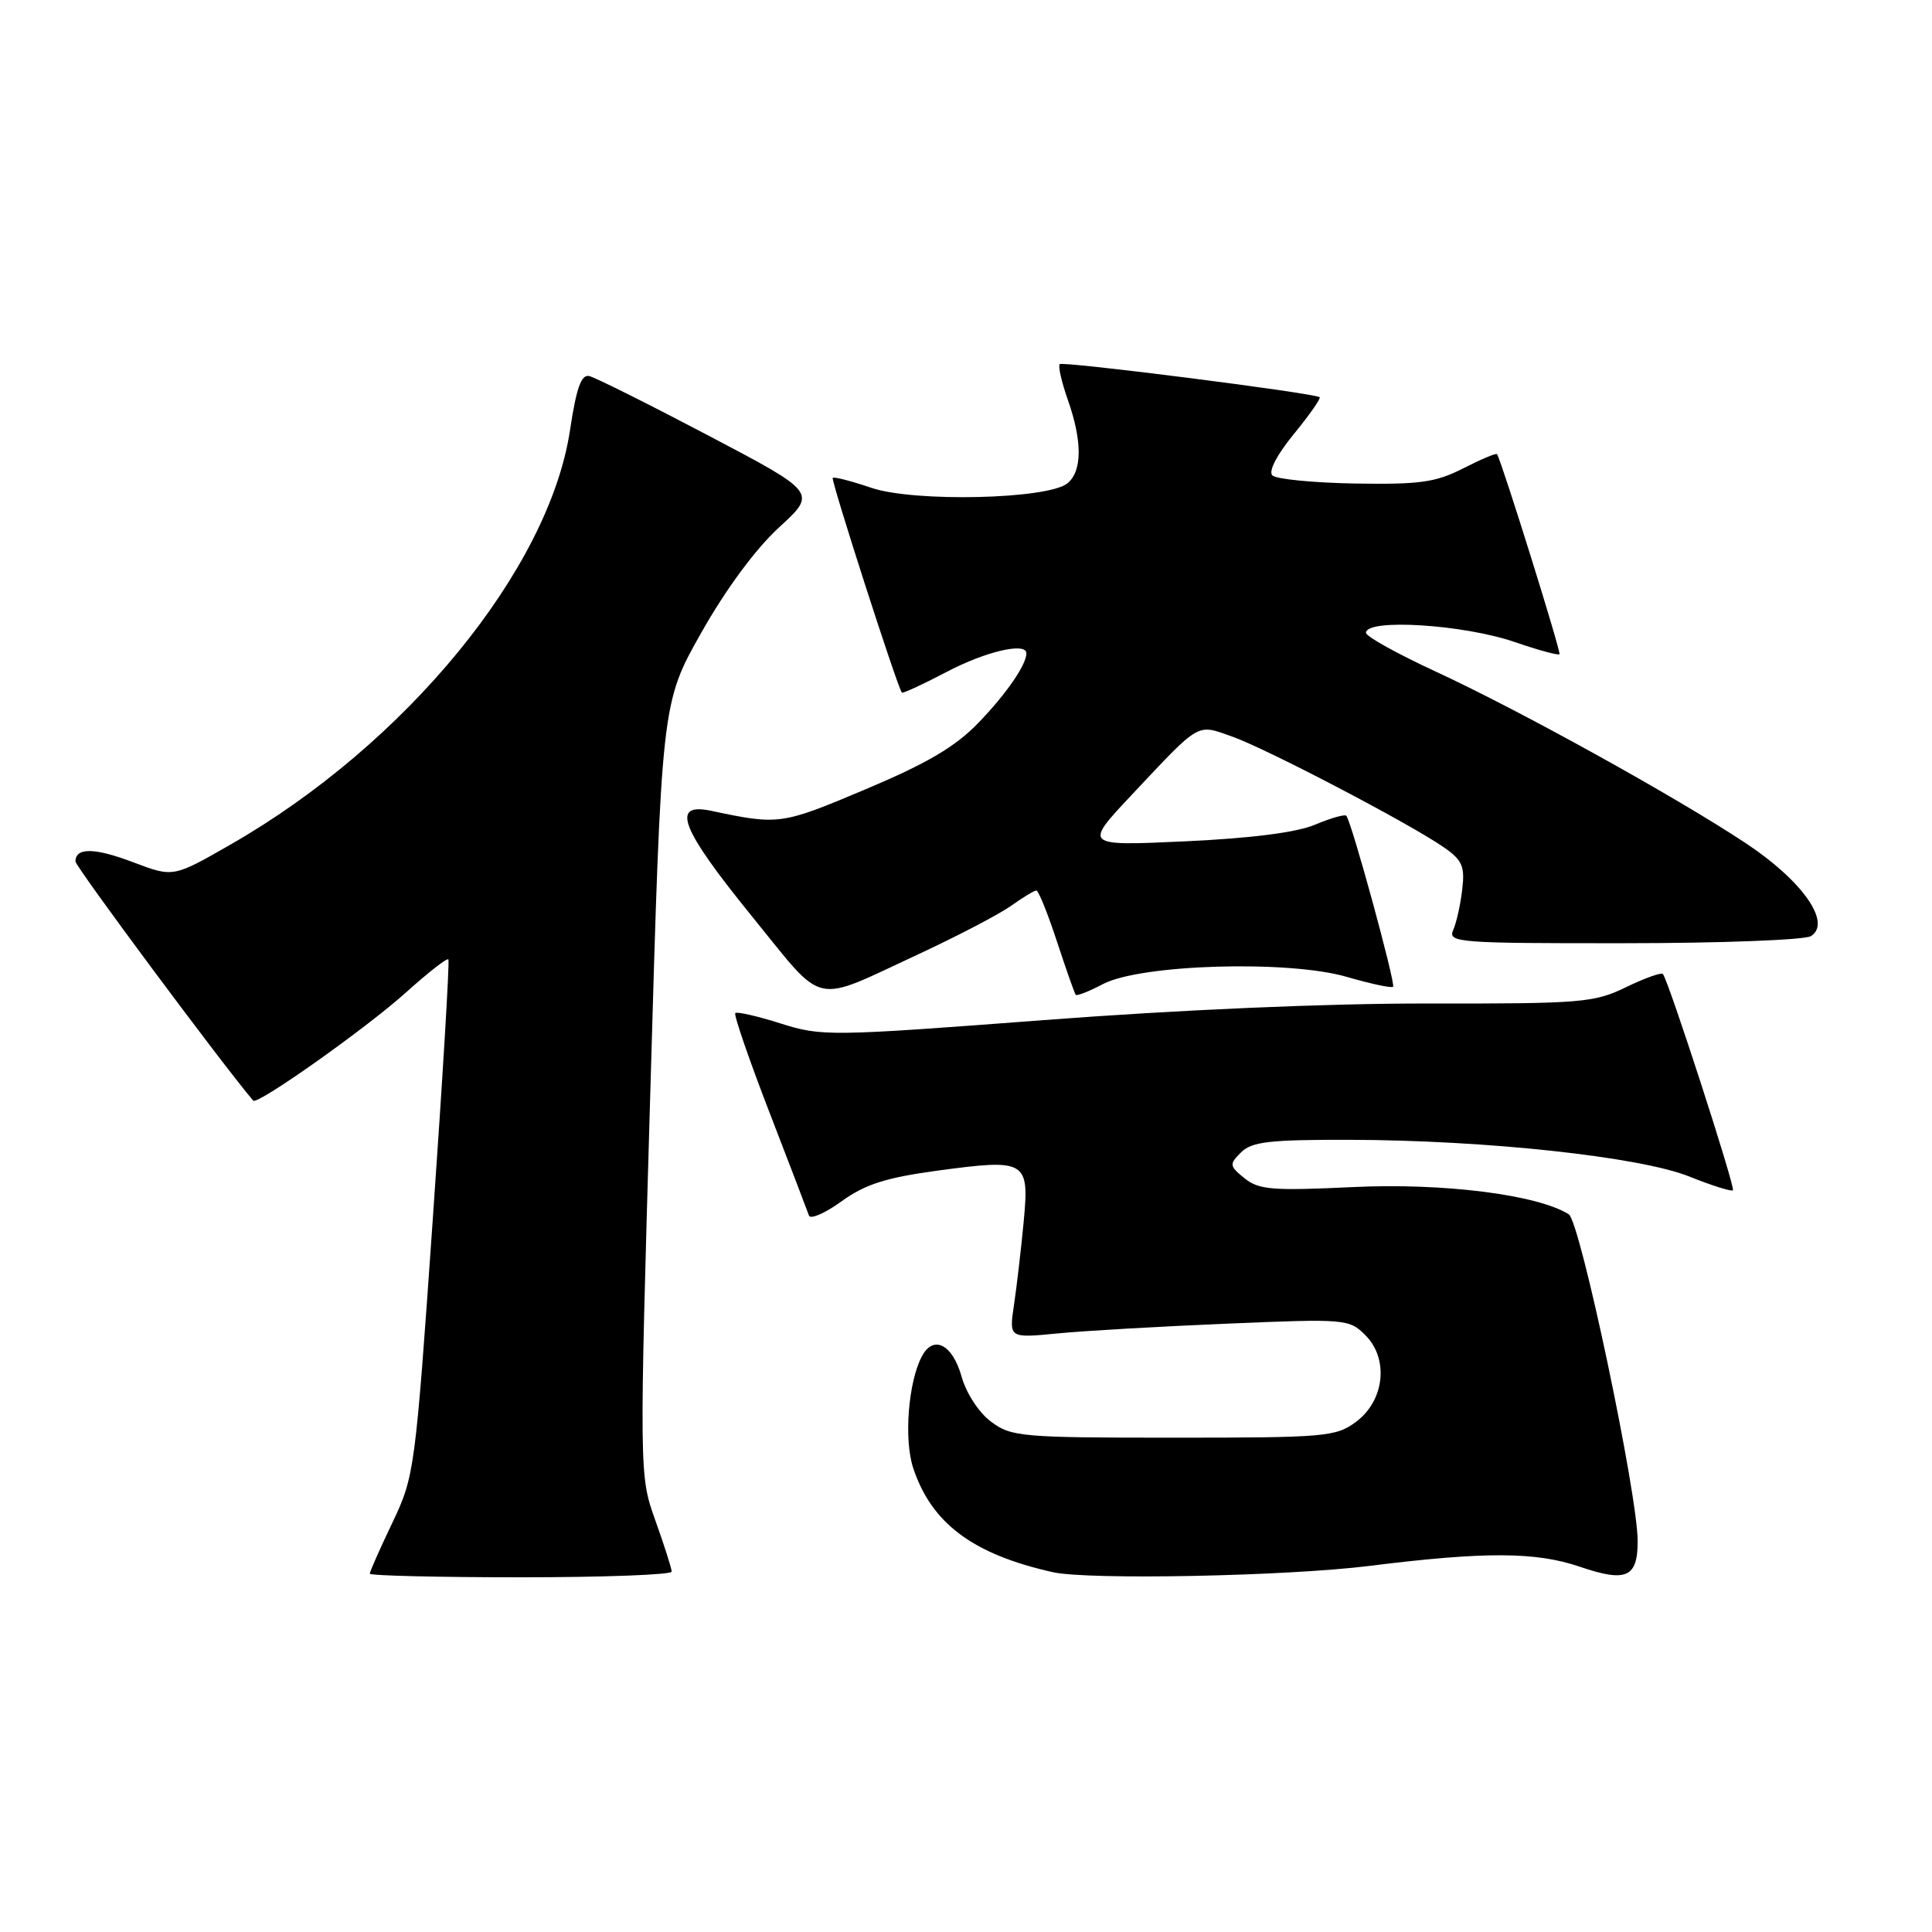 <?xml version="1.0" encoding="UTF-8" standalone="no"?>
<!DOCTYPE svg PUBLIC "-//W3C//DTD SVG 1.1//EN" "http://www.w3.org/Graphics/SVG/1.1/DTD/svg11.dtd" >
<svg xmlns="http://www.w3.org/2000/svg" xmlns:xlink="http://www.w3.org/1999/xlink" version="1.1" viewBox="0 0 256 256">
 <g >
 <path fill="currentColor"
d=" M 89.00 208.25 C 89.00 207.84 88.03 204.80 86.85 201.50 C 84.70 195.50 84.70 195.50 86.18 144.34 C 87.65 93.17 87.65 93.17 92.92 83.84 C 96.19 78.05 100.11 72.75 103.22 69.89 C 108.25 65.28 108.25 65.28 93.88 57.72 C 85.97 53.56 78.86 50.01 78.08 49.83 C 77.02 49.58 76.37 51.41 75.53 57.00 C 72.74 75.47 53.76 98.62 30.51 111.93 C 22.95 116.26 22.95 116.26 17.72 114.28 C 12.54 112.31 10.00 112.27 10.00 114.15 C 10.00 114.84 29.33 140.86 33.55 145.84 C 34.09 146.47 48.51 136.26 53.79 131.51 C 56.70 128.89 59.23 126.91 59.41 127.12 C 59.59 127.33 58.66 142.80 57.35 161.50 C 55.02 194.89 54.92 195.61 51.99 201.77 C 50.34 205.22 49.00 208.25 49.00 208.52 C 49.00 208.78 58.00 209.00 69.00 209.00 C 80.00 209.00 89.00 208.66 89.00 208.25 Z  M 181.46 207.49 C 196.77 205.58 203.50 205.61 209.34 207.60 C 215.49 209.70 217.00 209.03 217.00 204.22 C 217.00 197.96 209.39 161.86 207.87 160.90 C 203.72 158.30 191.29 156.73 179.34 157.29 C 168.61 157.80 166.80 157.66 164.91 156.13 C 162.89 154.49 162.86 154.28 164.45 152.69 C 165.87 151.28 168.21 151.01 178.82 151.03 C 197.02 151.08 217.34 153.28 223.88 155.91 C 226.84 157.10 229.42 157.91 229.62 157.72 C 229.97 157.37 221.08 129.91 220.34 129.06 C 220.13 128.82 217.93 129.61 215.45 130.81 C 211.23 132.86 209.57 133.00 189.22 132.97 C 175.87 132.95 156.25 133.80 138.29 135.17 C 110.02 137.32 108.90 137.34 103.45 135.62 C 100.36 134.64 97.65 134.02 97.43 134.24 C 97.21 134.46 99.24 140.36 101.94 147.35 C 104.64 154.34 107.00 160.51 107.19 161.06 C 107.37 161.61 109.32 160.77 111.51 159.18 C 114.63 156.93 117.38 156.05 124.12 155.13 C 136.02 153.52 136.41 153.75 135.64 161.91 C 135.30 165.53 134.72 170.48 134.36 172.90 C 133.70 177.31 133.70 177.31 140.10 176.69 C 143.62 176.34 153.75 175.76 162.61 175.39 C 178.31 174.73 178.77 174.77 180.92 176.92 C 184.06 180.06 183.46 185.59 179.68 188.40 C 177.02 190.38 175.63 190.50 155.50 190.50 C 135.35 190.50 133.99 190.38 131.33 188.39 C 129.71 187.19 128.04 184.63 127.41 182.39 C 126.22 178.14 123.69 176.84 122.17 179.69 C 120.35 183.08 119.75 190.72 121.00 194.51 C 123.43 201.86 128.91 205.95 139.50 208.32 C 144.23 209.38 170.47 208.86 181.46 207.49 Z  M 121.78 126.40 C 126.89 124.02 132.37 121.16 133.95 120.04 C 135.52 118.92 137.04 118.00 137.32 118.00 C 137.61 118.00 138.83 121.04 140.05 124.75 C 141.27 128.46 142.39 131.65 142.54 131.82 C 142.69 132.00 144.32 131.36 146.16 130.39 C 151.15 127.77 170.72 127.19 178.45 129.44 C 181.62 130.36 184.38 130.95 184.59 130.75 C 184.96 130.37 179.08 108.84 178.39 108.09 C 178.19 107.87 176.33 108.40 174.26 109.27 C 171.81 110.31 165.82 111.07 157.05 111.48 C 143.59 112.10 143.59 112.10 149.98 105.30 C 159.14 95.56 158.52 95.92 163.27 97.60 C 167.81 99.20 186.89 109.18 191.34 112.29 C 193.77 113.98 194.12 114.80 193.75 117.88 C 193.52 119.87 192.98 122.29 192.55 123.25 C 191.83 124.89 193.27 125.00 215.14 124.98 C 227.99 124.98 239.16 124.55 239.96 124.04 C 242.75 122.28 238.85 116.72 231.33 111.73 C 222.01 105.56 201.46 94.18 190.25 88.99 C 185.16 86.64 181.00 84.33 181.00 83.85 C 181.00 81.93 193.90 82.73 200.73 85.08 C 203.81 86.14 206.47 86.86 206.64 86.69 C 206.88 86.45 199.11 61.53 198.37 60.18 C 198.27 60.00 196.26 60.85 193.90 62.05 C 190.24 63.92 188.14 64.21 179.55 64.07 C 174.02 63.97 169.09 63.49 168.59 62.99 C 168.05 62.45 169.21 60.23 171.46 57.49 C 173.53 54.96 175.06 52.77 174.86 52.63 C 174.07 52.07 140.83 47.84 140.42 48.25 C 140.18 48.49 140.66 50.61 141.49 52.97 C 143.42 58.44 143.41 62.41 141.46 64.03 C 138.90 66.16 121.11 66.57 115.43 64.63 C 112.81 63.74 110.52 63.15 110.34 63.32 C 110.07 63.59 118.89 91.01 119.50 91.77 C 119.61 91.92 122.30 90.68 125.46 89.02 C 130.61 86.31 136.00 85.06 136.00 86.57 C 136.00 88.09 133.36 91.92 129.68 95.74 C 126.60 98.94 122.93 101.11 114.66 104.60 C 103.53 109.29 103.21 109.34 94.25 107.44 C 88.82 106.29 90.16 109.75 99.64 121.42 C 109.49 133.53 107.41 133.06 121.78 126.40 Z "/>
</g>
</svg>